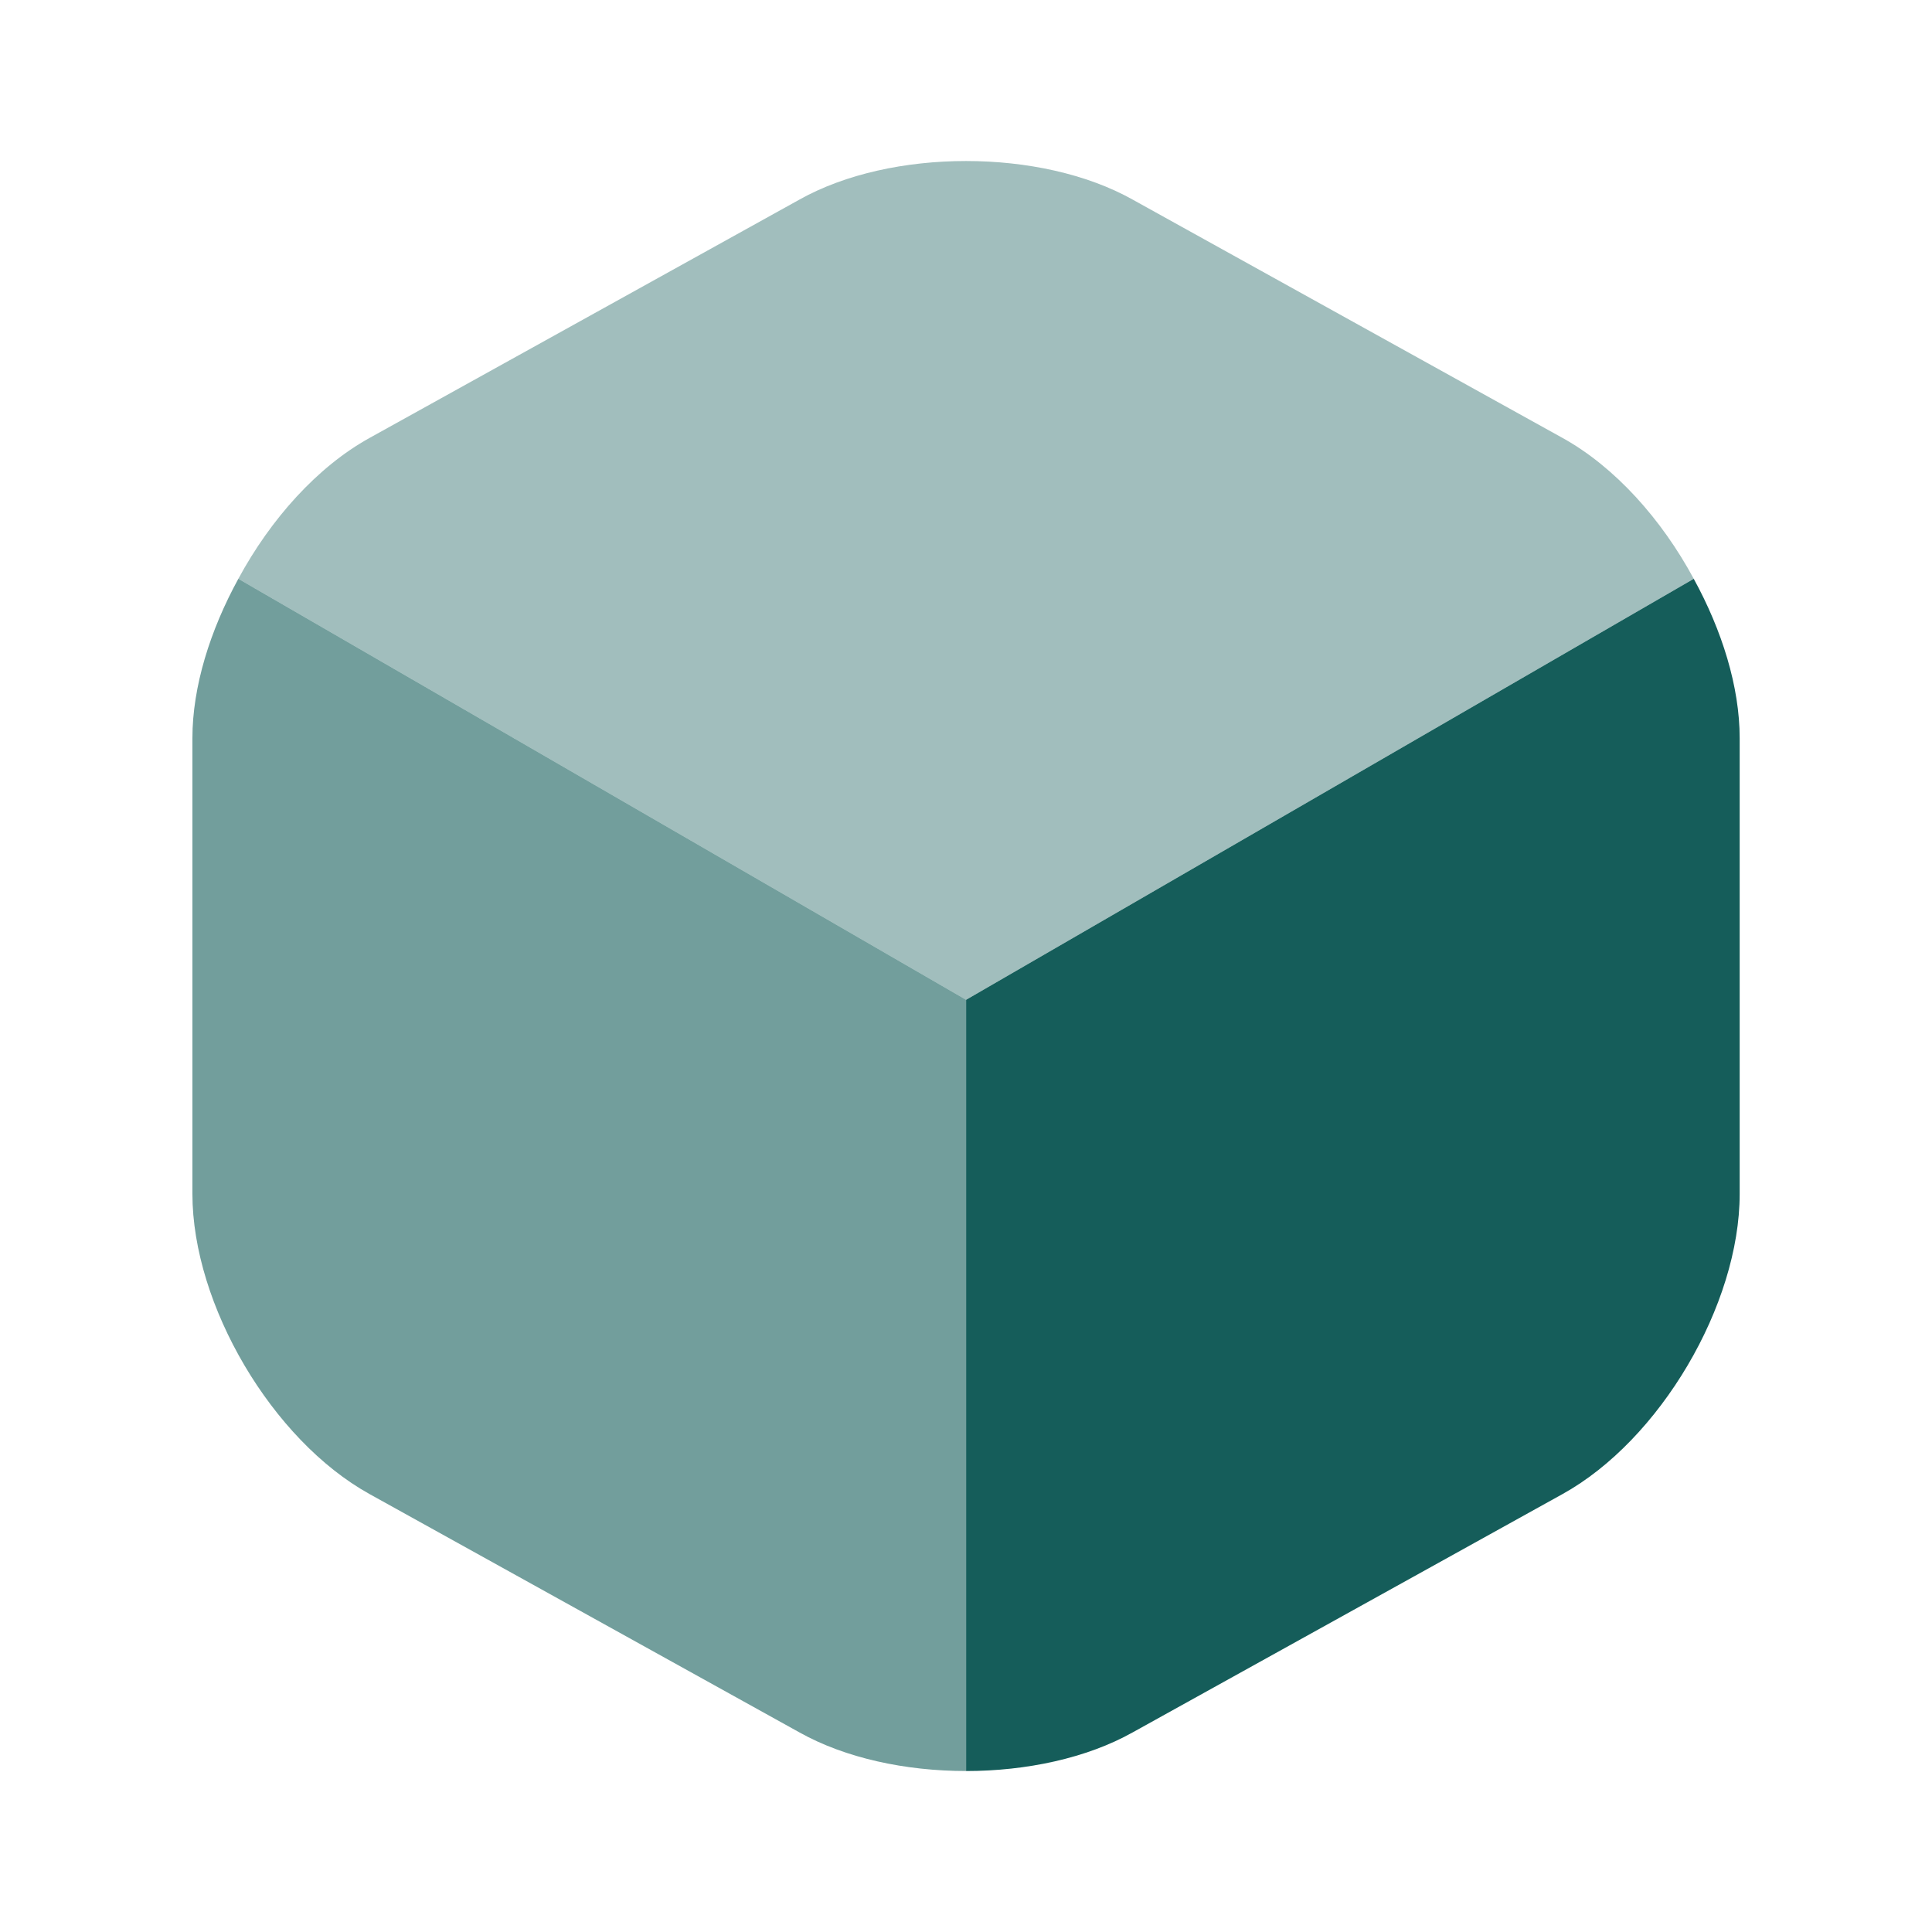 <svg width="22" height="22" viewBox="0 0 22 22" fill="none" xmlns="http://www.w3.org/2000/svg">
<path opacity="0.4" d="M19.287 6.591L11.001 11.385L2.714 6.591C3.081 5.912 3.612 5.317 4.208 4.987L9.103 2.273C10.148 1.687 11.853 1.687 12.898 2.273L17.793 4.987C18.389 5.317 18.921 5.912 19.287 6.591Z" fill="#155D5A"/>
<path opacity="0.6" d="M11.001 11.385V20.167C10.313 20.167 9.626 20.02 9.103 19.727L4.208 17.013C3.099 16.399 2.191 14.859 2.191 13.594V8.406C2.191 7.819 2.393 7.177 2.714 6.591L11.001 11.385Z" fill="#155D5A"/>
<path d="M19.81 8.406V13.594C19.81 14.859 18.902 16.399 17.793 17.013L12.898 19.727C12.376 20.02 11.688 20.167 11.001 20.167V11.385L19.287 6.591C19.608 7.177 19.81 7.819 19.81 8.406Z" fill="#155D5A"/>
</svg>
